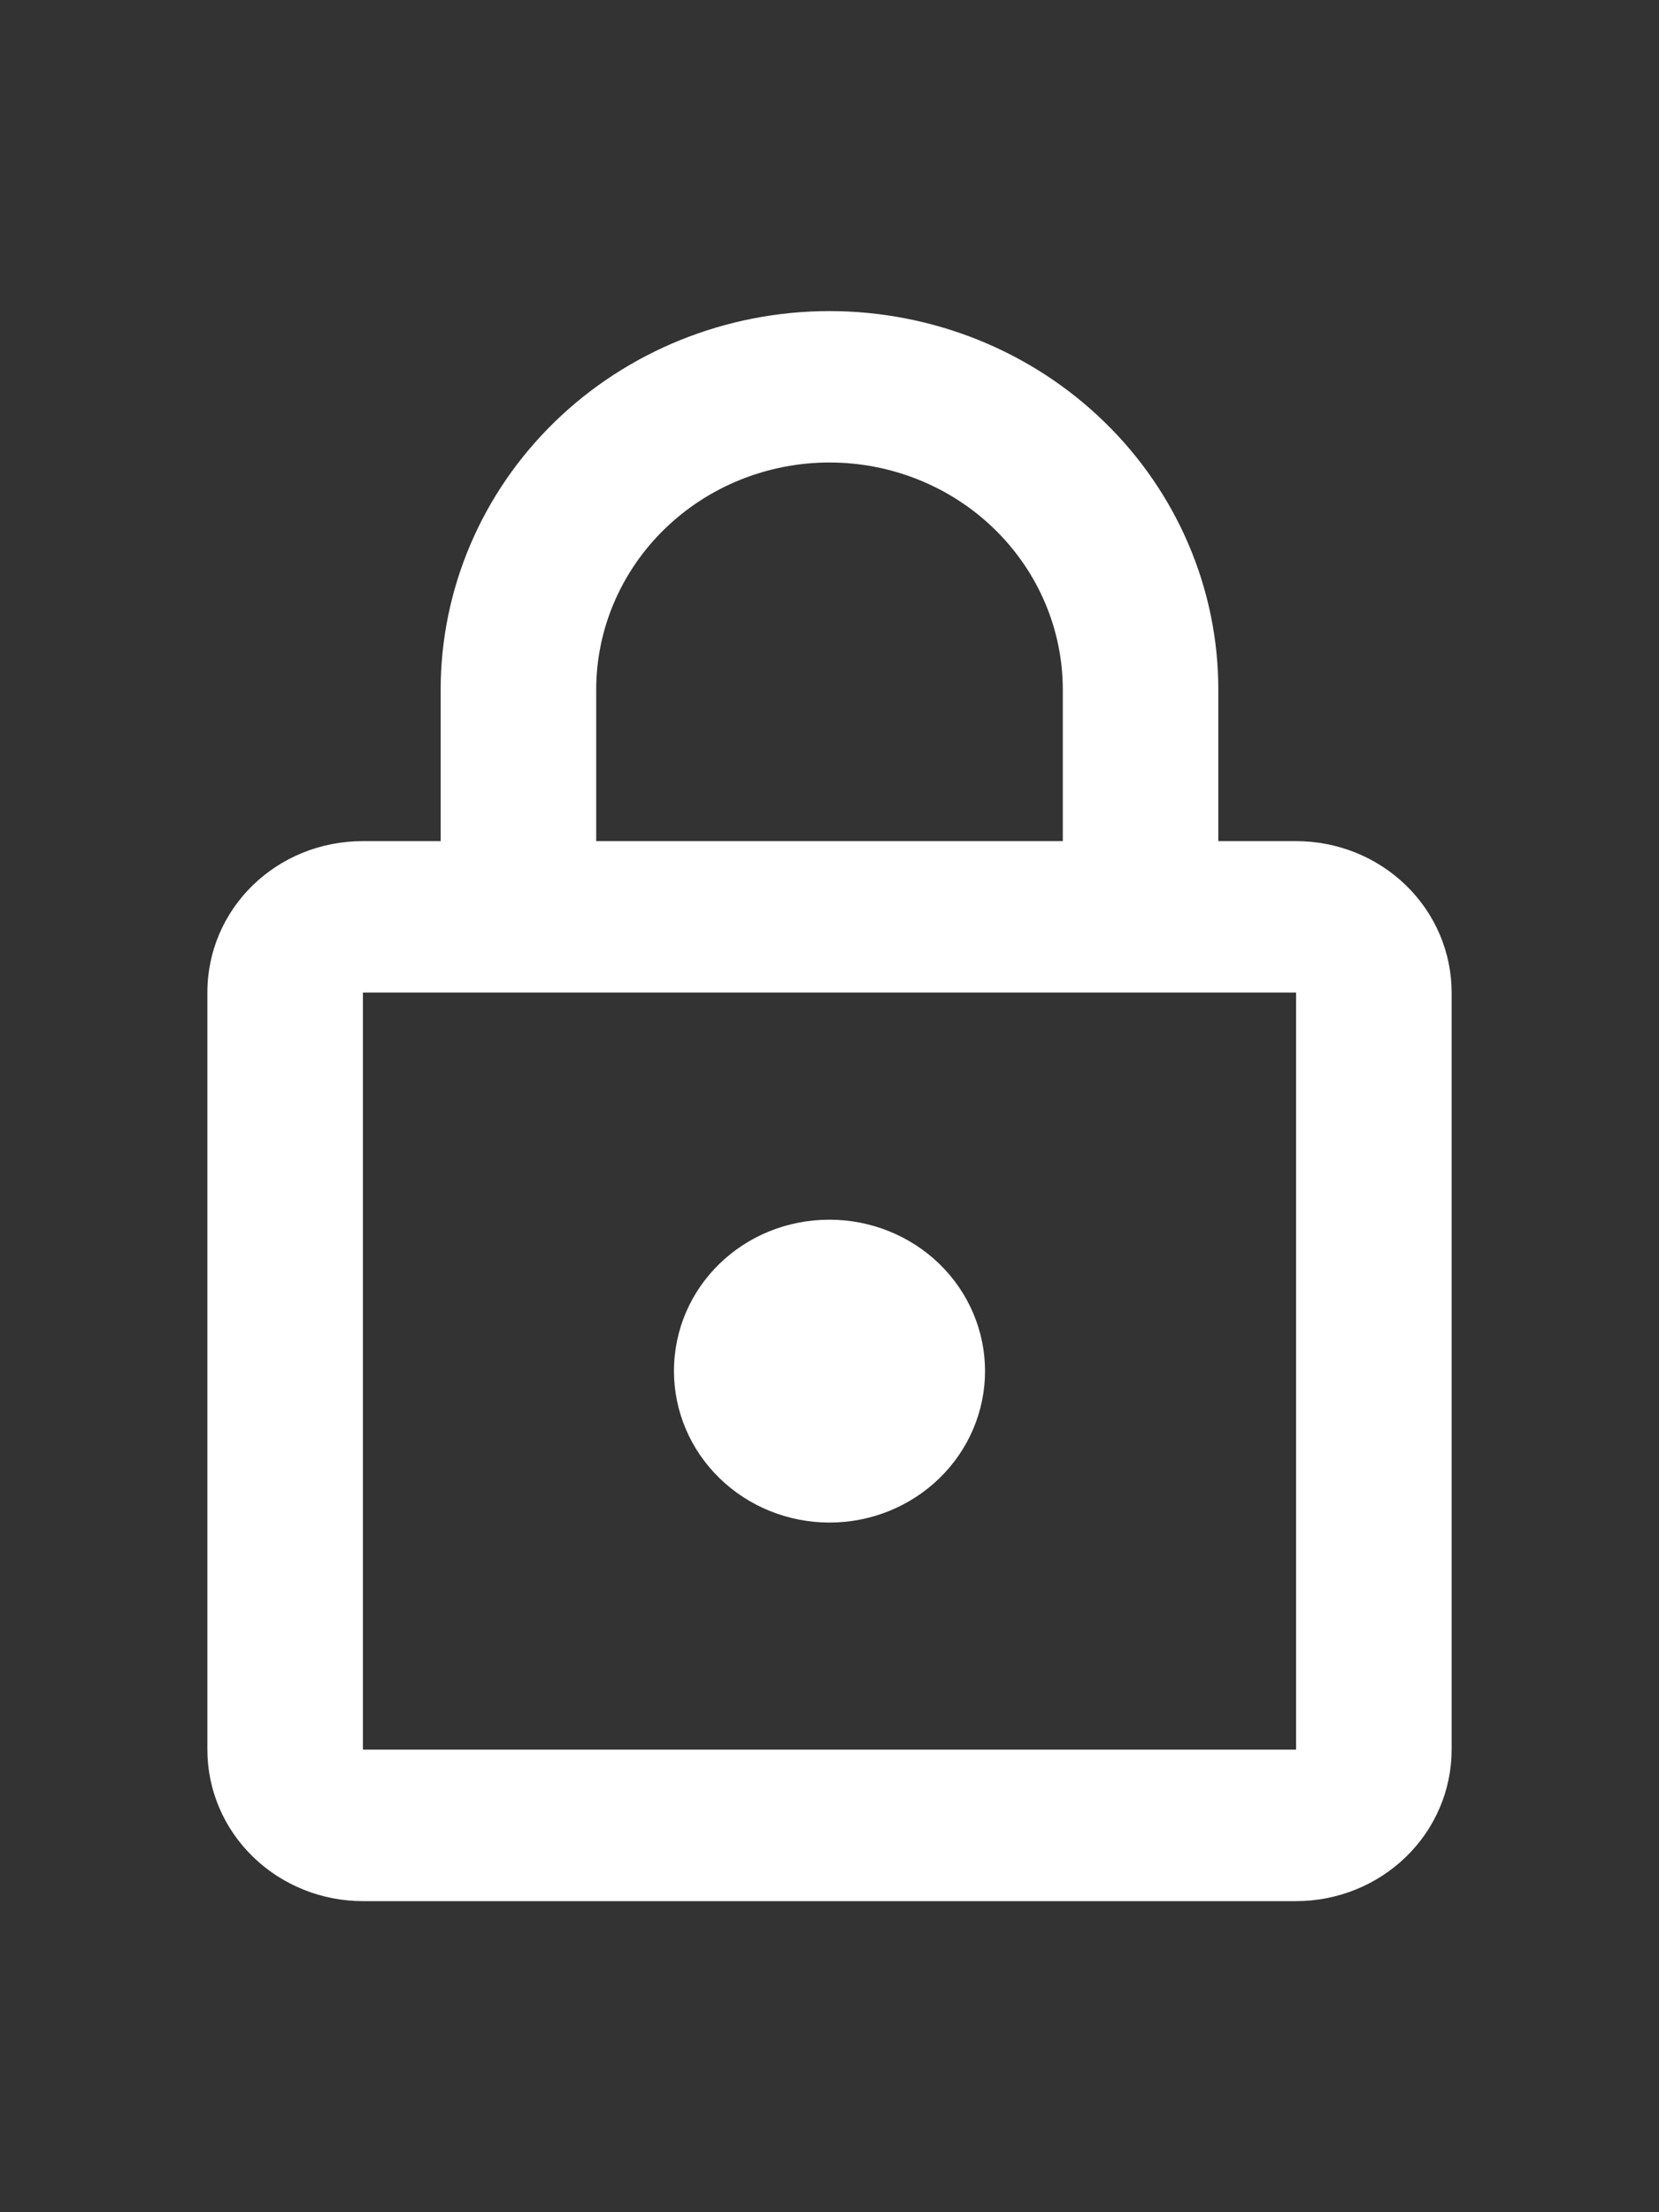 <svg width="24" height="32" viewBox="0 0 24 32" fill="none" xmlns="http://www.w3.org/2000/svg">
<rect x="0" y="0" width="24" height="32" fill="#333333" stroke="none"/>
<path d="M12 22.024C11.403 22.024 10.831 21.793 10.409 21.382C9.987 20.971 9.75 20.414 9.75 19.833C9.75 18.618 10.751 17.643 12 17.643C12.597 17.643 13.169 17.874 13.591 18.284C14.013 18.695 14.25 19.252 14.25 19.833C14.25 20.414 14.013 20.971 13.591 21.382C13.169 21.793 12.597 22.024 12 22.024ZM18.75 25.309V14.357H5.25V25.309H18.75ZM18.75 12.167C19.347 12.167 19.919 12.397 20.341 12.808C20.763 13.219 21 13.776 21 14.357V25.309C21 25.89 20.763 26.448 20.341 26.858C19.919 27.269 19.347 27.5 18.75 27.5H5.25C4.653 27.5 4.081 27.269 3.659 26.858C3.237 26.448 3 25.89 3 25.309V14.357C3 13.141 4.001 12.167 5.25 12.167H6.375V9.976C6.375 8.524 6.968 7.131 8.023 6.104C9.077 5.077 10.508 4.5 12 4.5C12.739 4.5 13.47 4.642 14.153 4.917C14.835 5.192 15.455 5.595 15.977 6.104C16.5 6.612 16.914 7.216 17.197 7.881C17.48 8.545 17.625 9.257 17.625 9.976V12.167H18.75ZM12 6.69C11.105 6.69 10.246 7.037 9.614 7.653C8.981 8.269 8.625 9.105 8.625 9.976V12.167H15.375V9.976C15.375 9.105 15.019 8.269 14.386 7.653C13.754 7.037 12.895 6.69 12 6.69Z" fill="white"/>
</svg>
